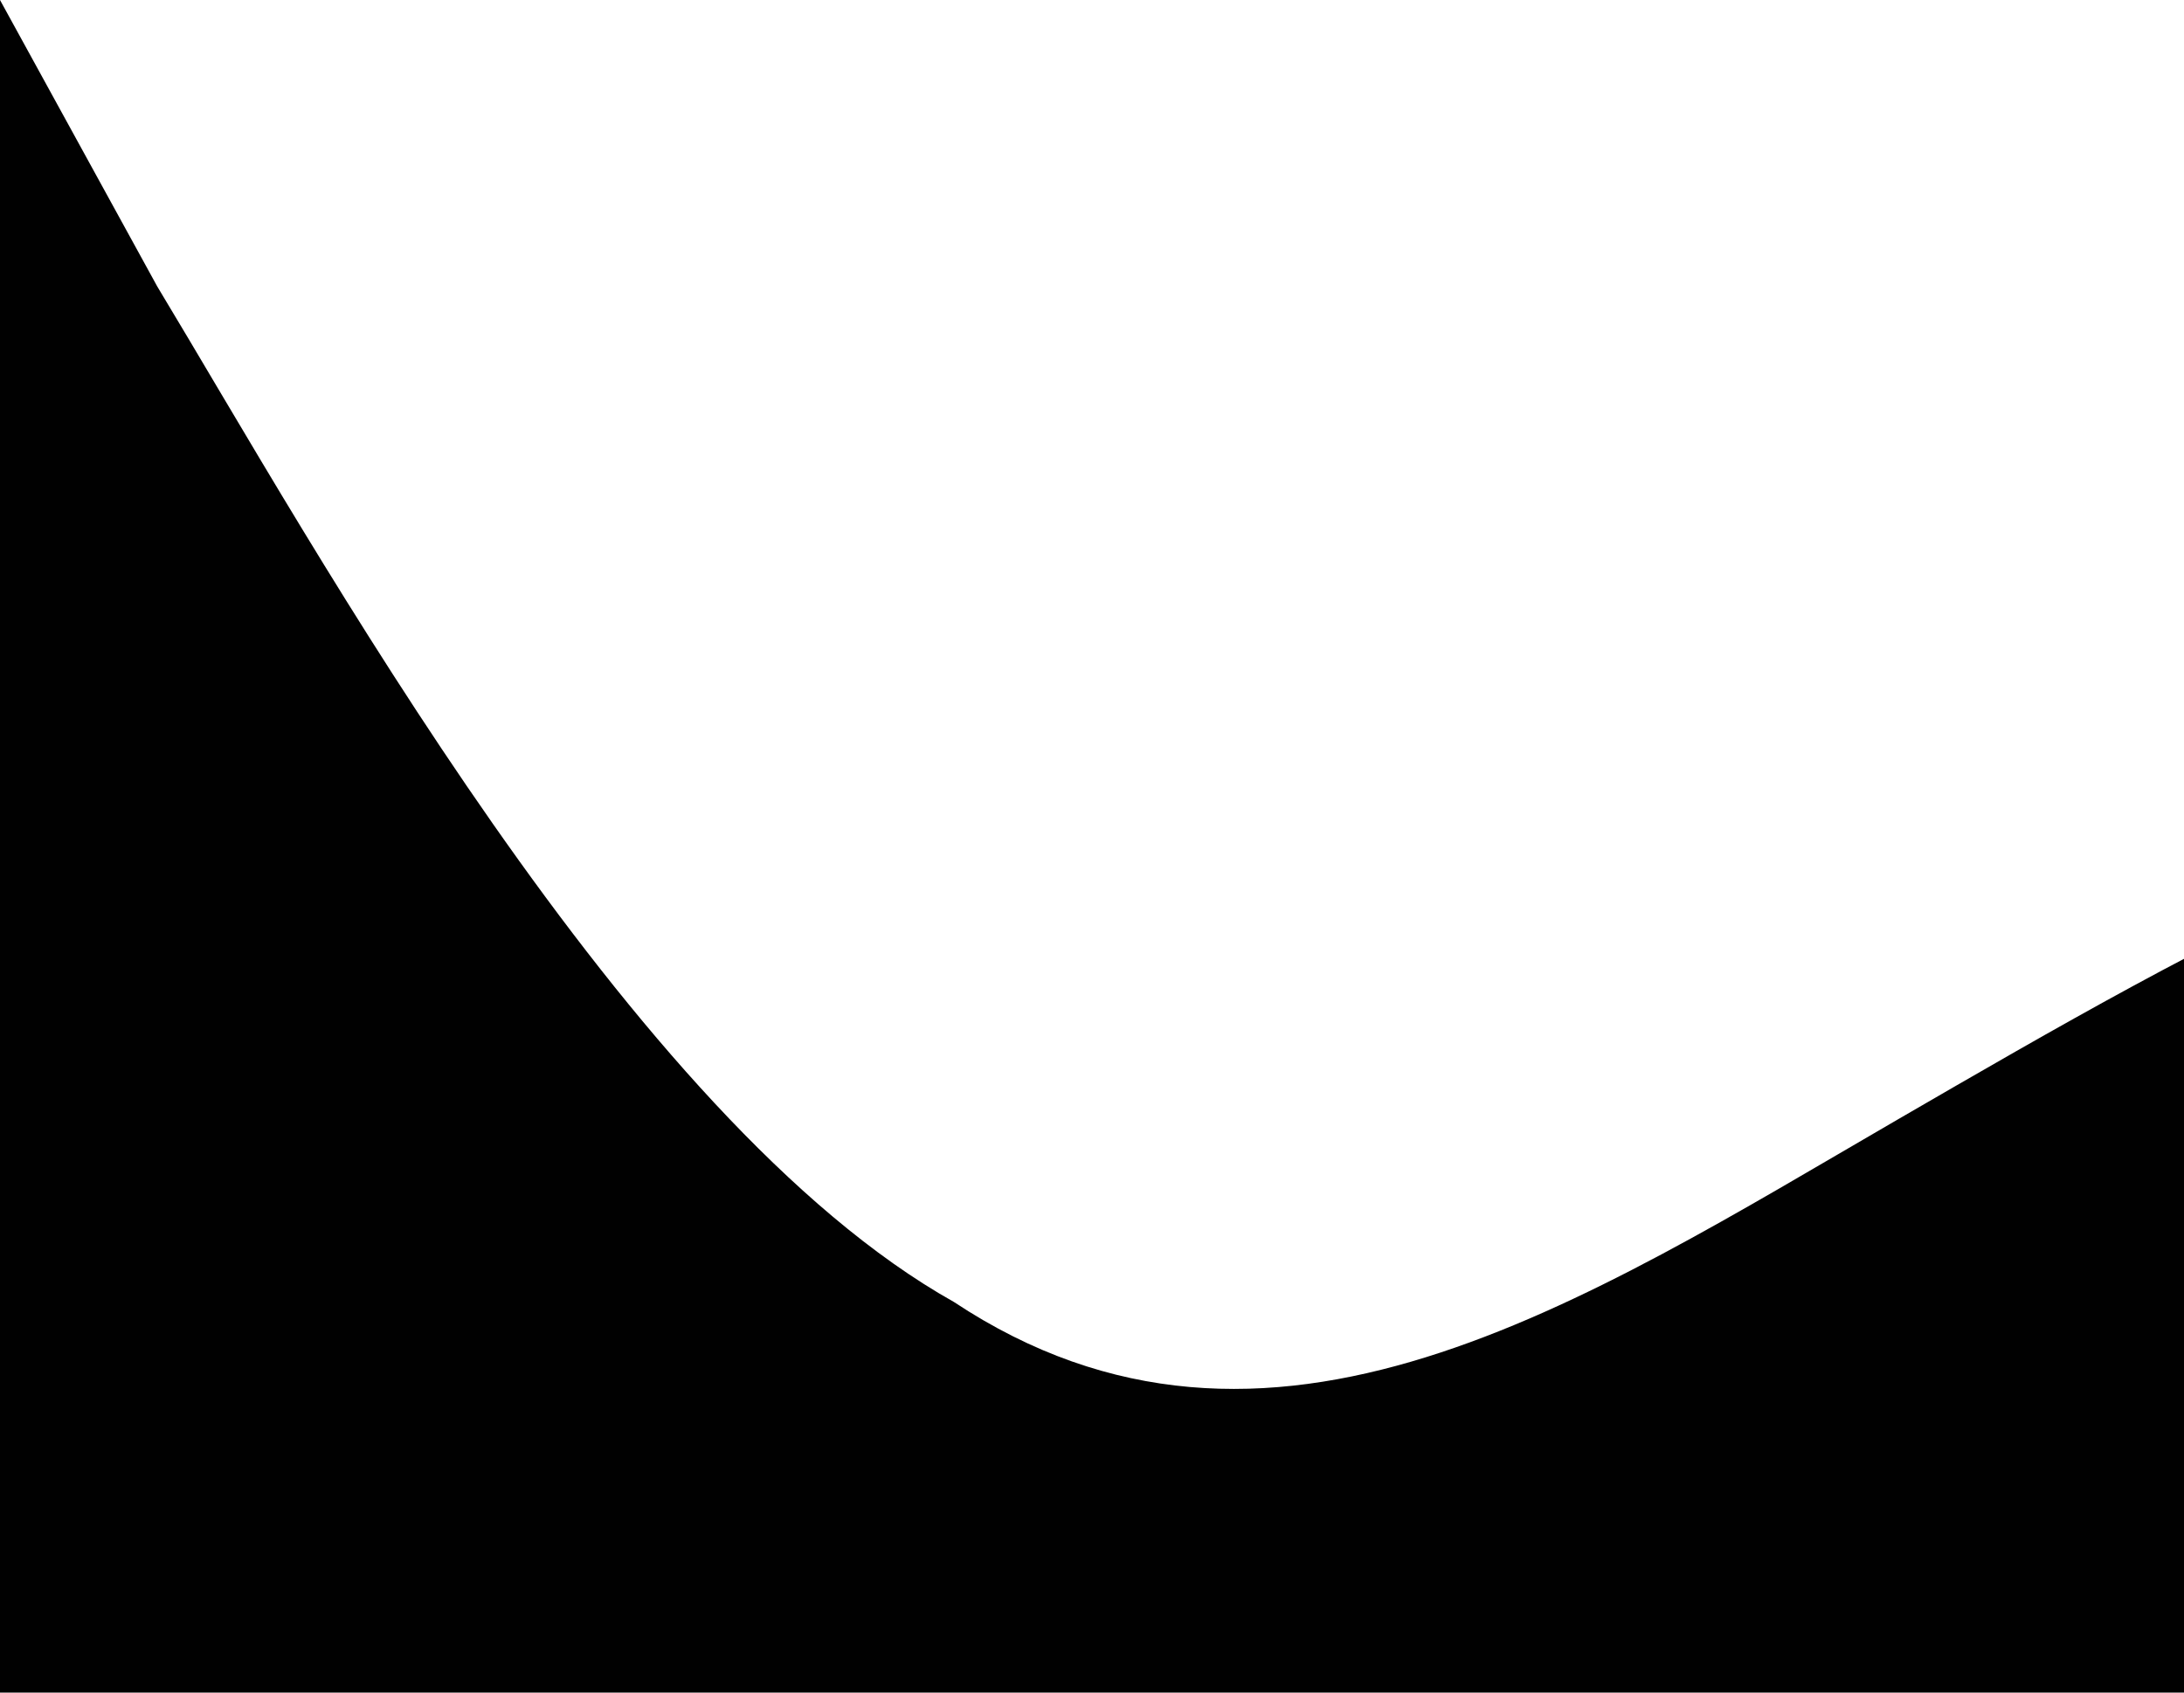 <svg width="320" height="248" viewBox="0 0 320 248" fill="none" xmlns="http://www.w3.org/2000/svg">
<path fill-rule="evenodd" clip-rule="evenodd" d="M0 0L23.039 41.969C46.077 80.123 92.155 164.062 139.768 190.769C185.845 221.292 231.923 190.769 278 164.062C324.077 137.354 370.155 110.646 417.768 110.646C463.845 110.646 509.923 137.354 532.961 152.615L556 164.062V248H532.961C509.923 248 463.845 248 417.768 248C370.155 248 324.077 248 278 248C231.923 248 185.845 248 139.768 248C92.155 248 46.077 248 23.039 248H0V0Z" fill="#010101"/>
</svg>
